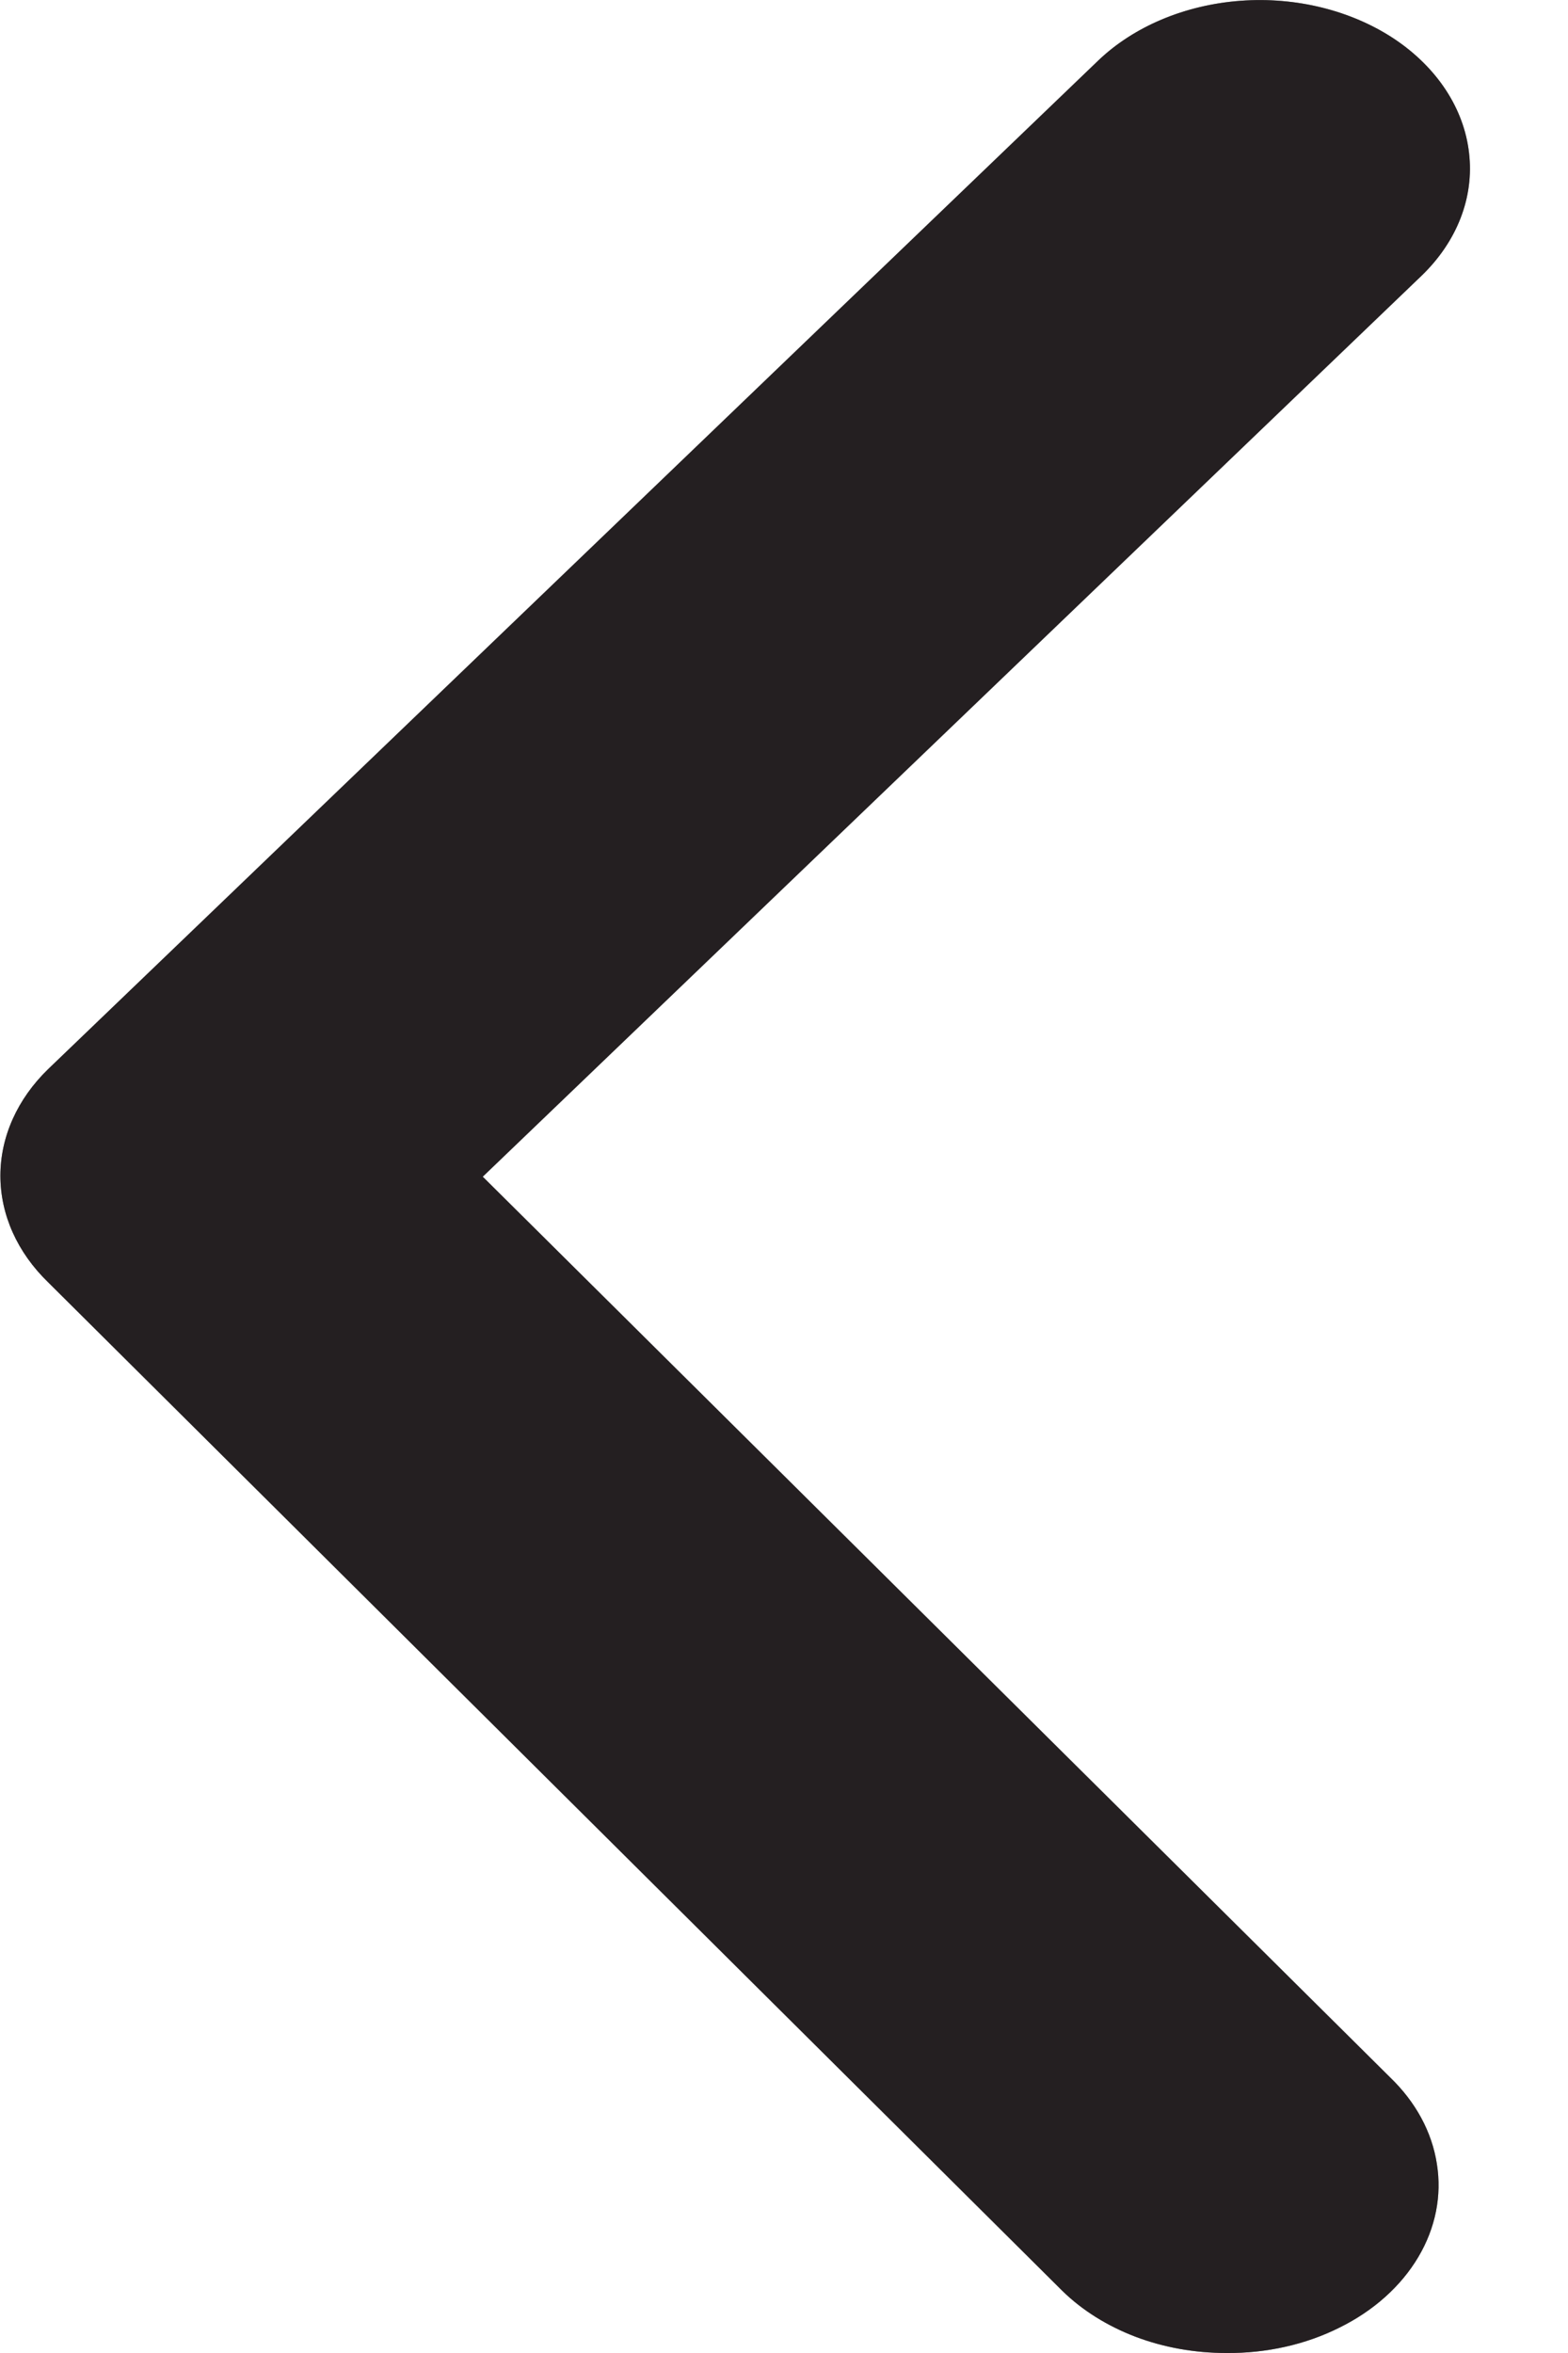 <svg class="pointer-events-none" width="8" height="12" viewBox="0 0 8 12" fill="none" xmlns="http://www.w3.org/2000/svg">
            <path d="M6.256 12C6.096 12 5.938 11.972 5.793 11.917C5.649 11.862 5.521 11.782 5.42 11.683L0.246 6.54C0.088 6.387 0.002 6.195 0.002 5.996C0.002 5.798 0.088 5.605 0.246 5.452L5.602 0.31C5.784 0.135 6.046 0.025 6.329 0.004C6.612 -0.017 6.894 0.053 7.113 0.198C7.332 0.344 7.469 0.553 7.495 0.779C7.522 1.006 7.434 1.232 7.252 1.407L2.463 6.001L7.092 10.594C7.223 10.72 7.306 10.873 7.331 11.036C7.357 11.198 7.324 11.363 7.236 11.511C7.148 11.659 7.009 11.784 6.835 11.87C6.662 11.957 6.461 12.002 6.256 12Z" fill="#868684"/>
            <path d="M6.256 12C6.096 12 5.938 11.972 5.793 11.917C5.649 11.862 5.521 11.782 5.42 11.683L0.246 6.54C0.088 6.387 0.002 6.195 0.002 5.996C0.002 5.798 0.088 5.605 0.246 5.452L5.602 0.31C5.784 0.135 6.046 0.025 6.329 0.004C6.612 -0.017 6.894 0.053 7.113 0.198C7.332 0.344 7.469 0.553 7.495 0.779C7.522 1.006 7.434 1.232 7.252 1.407L2.463 6.001L7.092 10.594C7.223 10.72 7.306 10.873 7.331 11.036C7.357 11.198 7.324 11.363 7.236 11.511C7.148 11.659 7.009 11.784 6.835 11.87C6.662 11.957 6.461 12.002 6.256 12Z" fill="#241F21"/>
          </svg>